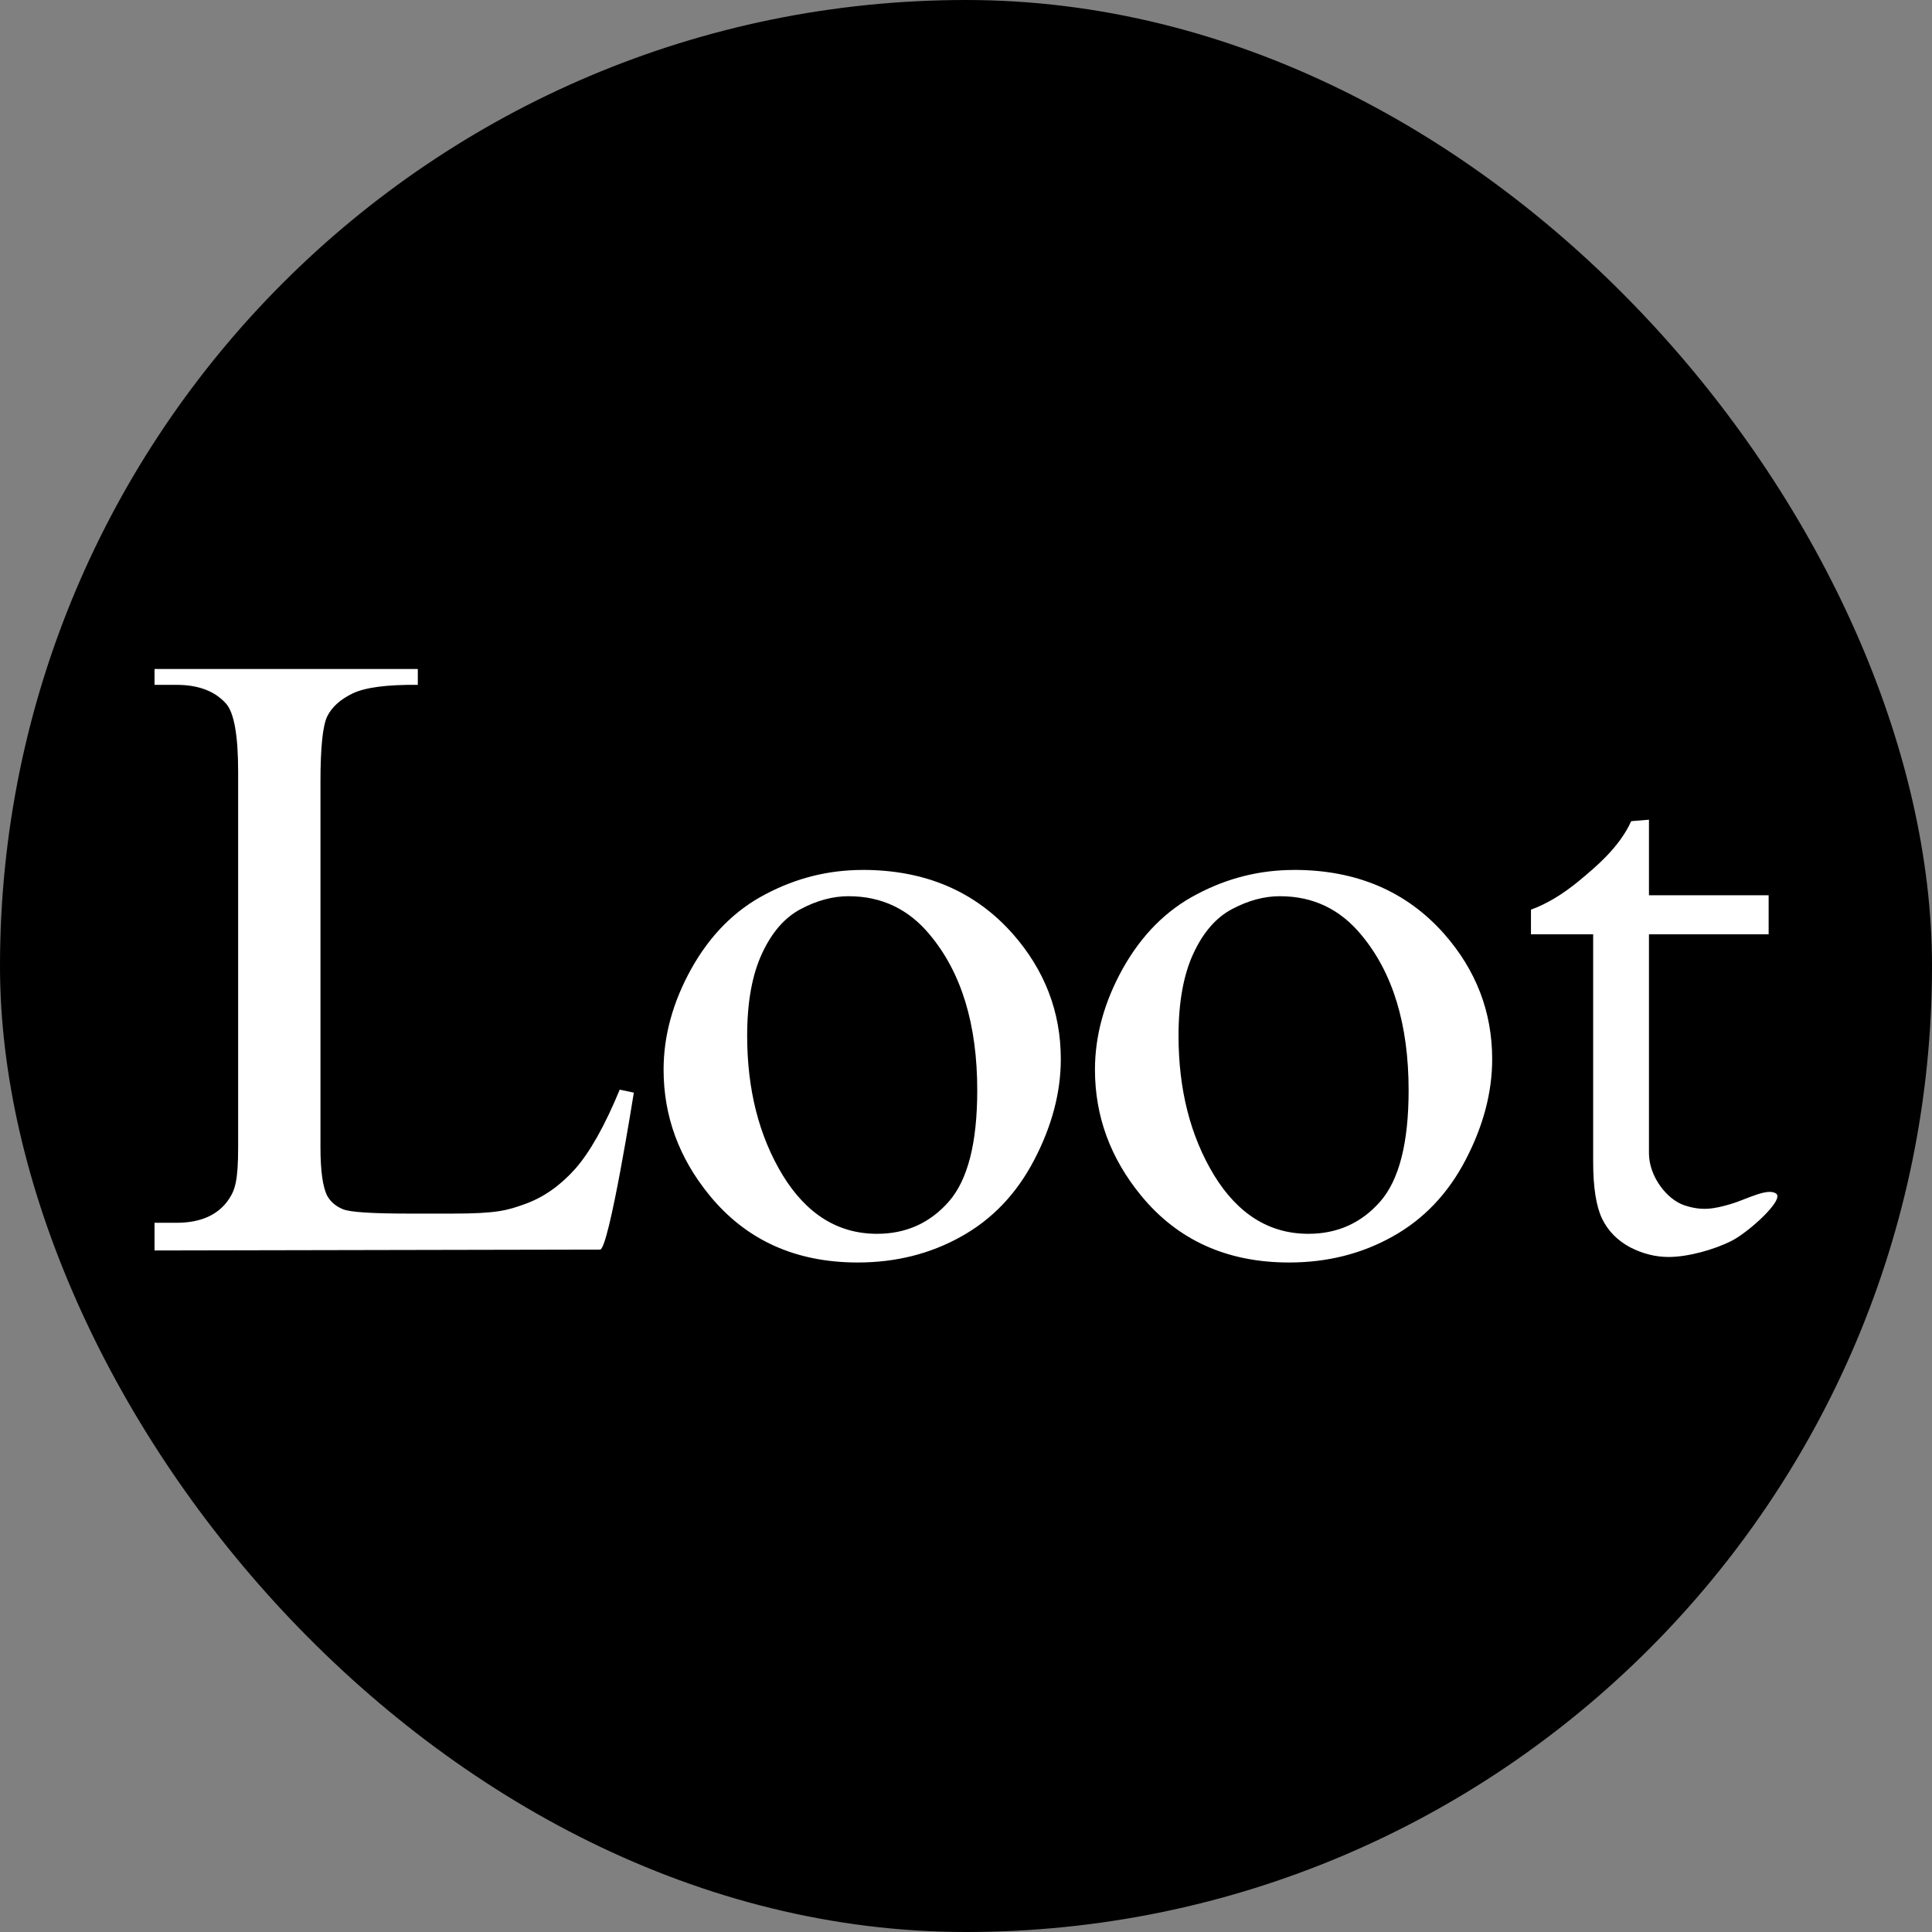 <svg width="250" height="250" viewBox="0 0 250 250" fill="none" xmlns="http://www.w3.org/2000/svg">
<rect x="0" y="0" width="250" height="250" fill="#808080" stroke="none"/>
<rect width="250" height="250" rx="125" fill="black"/>
<path d="M80.188 141L82.018 141.388C82.018 141.388 78.797 161.696 77.65 161.696C76.502 161.696 19.996 161.81 19.996 161.81V158.228H22.829C26.008 158.228 28.287 157.194 29.652 155.121C30.427 153.938 30.815 152.728 30.815 148.438V99.881C30.815 95.183 30.298 92.242 29.259 91.058C27.817 89.43 25.672 88.618 22.823 88.618H19.996V86.566H54.064V88.618C50.069 88.582 47.257 88.949 45.629 89.73C44.037 90.505 42.946 91.487 42.357 92.671C41.767 93.855 41.468 96.687 41.468 101.158V148.438C41.468 151.508 41.762 153.617 42.357 154.765C42.801 155.54 43.484 156.114 44.409 156.486C45.334 156.858 48.218 157.039 53.067 157.039H58.561C64.335 157.039 65.705 156.615 68.036 155.762C70.367 154.909 72.491 153.416 74.419 151.265C76.342 149.084 78.265 145.662 80.193 141H80.188ZM111.625 112.566C119.689 112.566 126.16 115.321 131.045 120.831C135.19 125.54 137.268 130.946 137.268 137.051C137.268 141.341 136.126 145.683 133.836 150.076C131.551 154.47 128.388 157.783 124.361 160.016C120.371 162.249 115.91 163.366 110.989 163.366C102.967 163.366 96.589 160.487 91.859 154.734C87.869 149.885 85.868 144.442 85.868 138.41C85.868 134.017 87.068 129.654 89.471 125.333C91.911 120.976 95.111 117.766 99.065 115.709C103.019 113.615 107.206 112.571 111.625 112.571V112.566ZM109.821 115.967C107.769 115.967 105.691 116.525 103.598 117.642C101.546 118.722 99.876 120.64 98.6 123.395C97.323 126.15 96.682 129.69 96.682 134.017C96.682 140.99 98.212 147.006 101.277 152.066C104.378 157.122 108.446 159.654 113.486 159.654C117.244 159.654 120.345 158.259 122.79 155.468C125.23 152.676 126.455 147.88 126.455 141.083C126.455 132.575 124.418 125.876 120.35 120.996C117.6 117.647 114.091 115.972 109.826 115.972L109.821 115.967ZM167.444 112.566C175.507 112.566 181.979 115.321 186.864 120.831C191.009 125.54 193.087 130.946 193.087 137.051C193.087 141.341 191.945 145.683 189.655 150.076C187.37 154.47 184.207 157.783 180.18 160.016C176.19 162.249 171.729 163.366 166.808 163.366C158.786 163.366 152.408 160.487 147.678 154.734C143.688 149.885 141.687 144.442 141.687 138.41C141.687 134.017 142.887 129.654 145.29 125.333C147.73 120.976 150.929 117.766 154.884 115.709C158.838 113.615 163.025 112.571 167.444 112.571V112.566ZM165.64 115.967C163.588 115.967 161.51 116.525 159.417 117.642C157.365 118.722 155.695 120.64 154.418 123.395C153.142 126.15 152.501 129.69 152.501 134.017C152.501 140.99 154.031 147.006 157.096 152.066C160.197 157.122 164.265 159.654 169.305 159.654C173.063 159.654 176.164 158.259 178.609 155.468C181.049 152.676 182.274 147.88 182.274 141.083C182.274 132.575 180.237 125.876 176.169 120.996C173.419 117.647 169.91 115.972 165.645 115.972L165.64 115.967ZM213.375 106.069V115.848H228.861V120.898H213.375V149.229C213.375 152.211 215.67 155.204 217.965 155.969C220.26 156.734 221.836 156.419 223.914 155.814C225.992 155.209 228.67 153.674 229.817 154.439C230.965 155.204 226.307 159.422 224.08 160.559C221.852 161.696 218.44 162.652 215.923 162.652C214.222 162.652 212.558 162.234 210.93 161.396C209.302 160.523 208.097 159.303 207.322 157.726C206.547 156.119 206.154 153.653 206.154 150.335V120.898H198.106V117.709C200.142 116.97 202.21 115.729 204.319 113.987C206.464 112.209 209.555 109.645 211.075 106.26L213.37 106.069H213.375Z" fill="white"/>
</svg>
